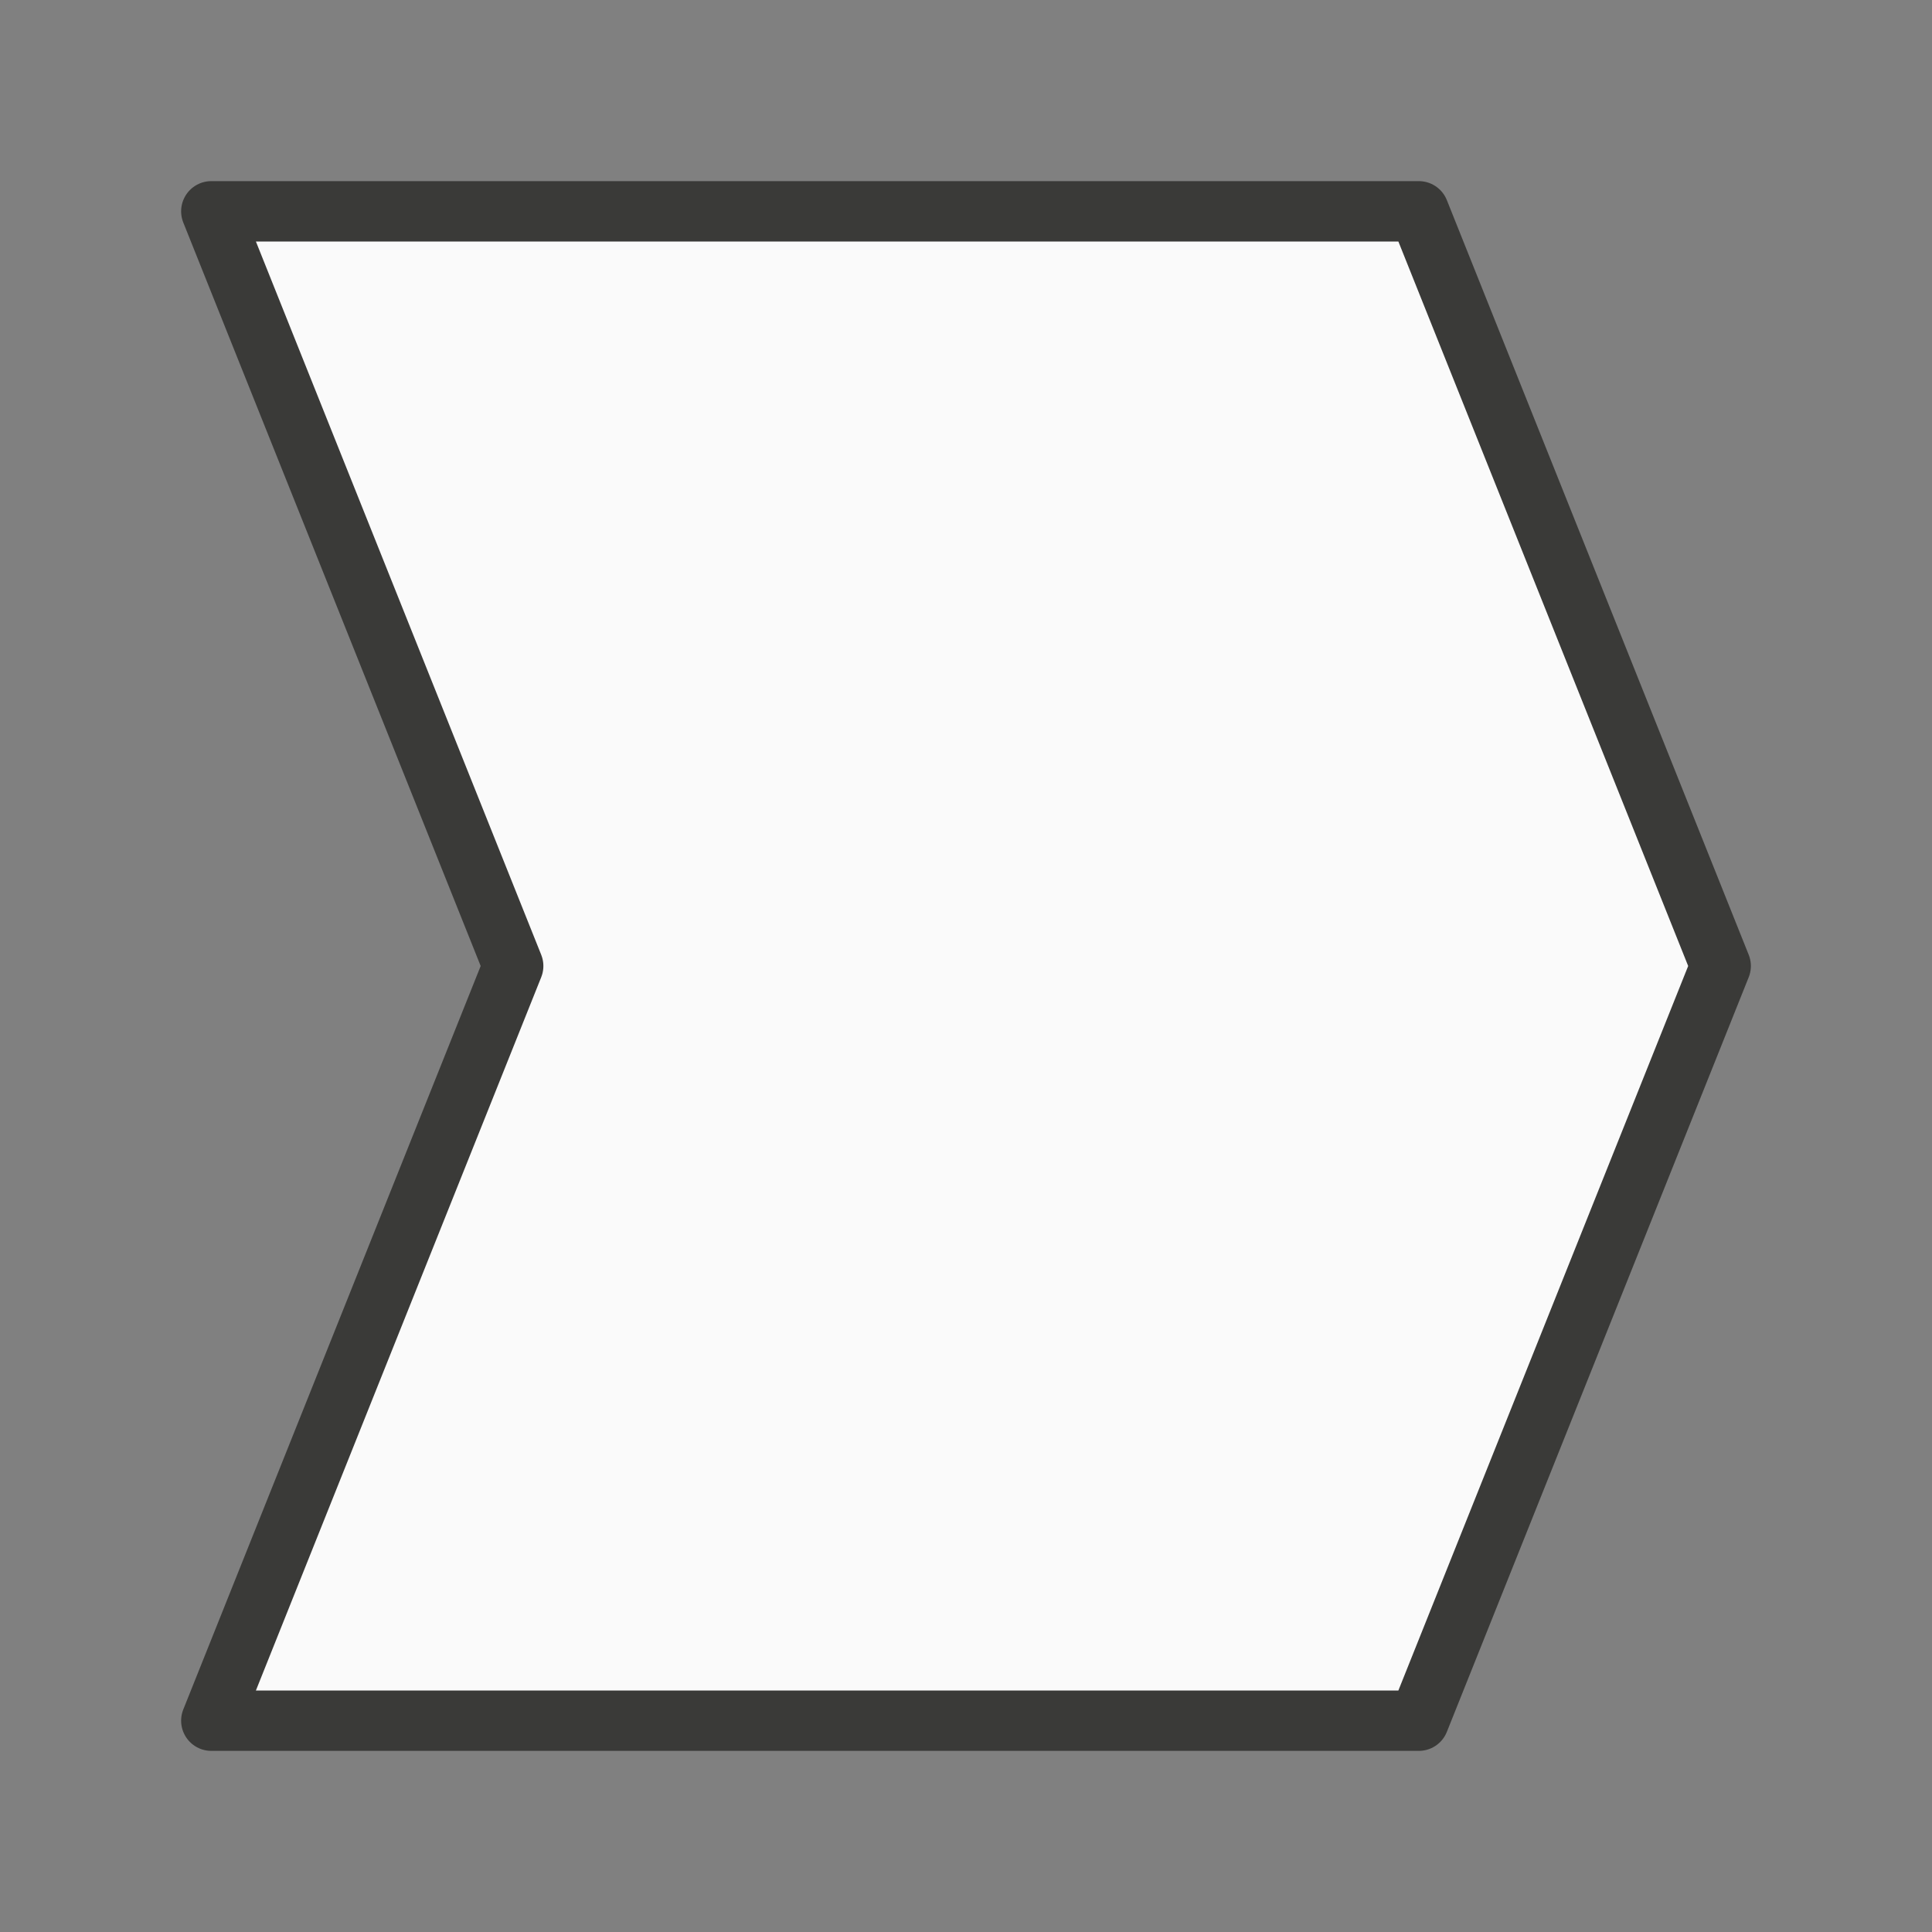 <svg viewBox="0 0 32 32" xmlns="http://www.w3.org/2000/svg"><rect x="0" y="0" width="32" height="32" fill="#808080" stroke="none"/><path d="m3.5 3.5 5 12.5-5 12.5h20l5-12.5-5-12.5z" fill="#fafafa" stroke="#3a3a38" stroke-linecap="round" stroke-linejoin="round"/></svg>